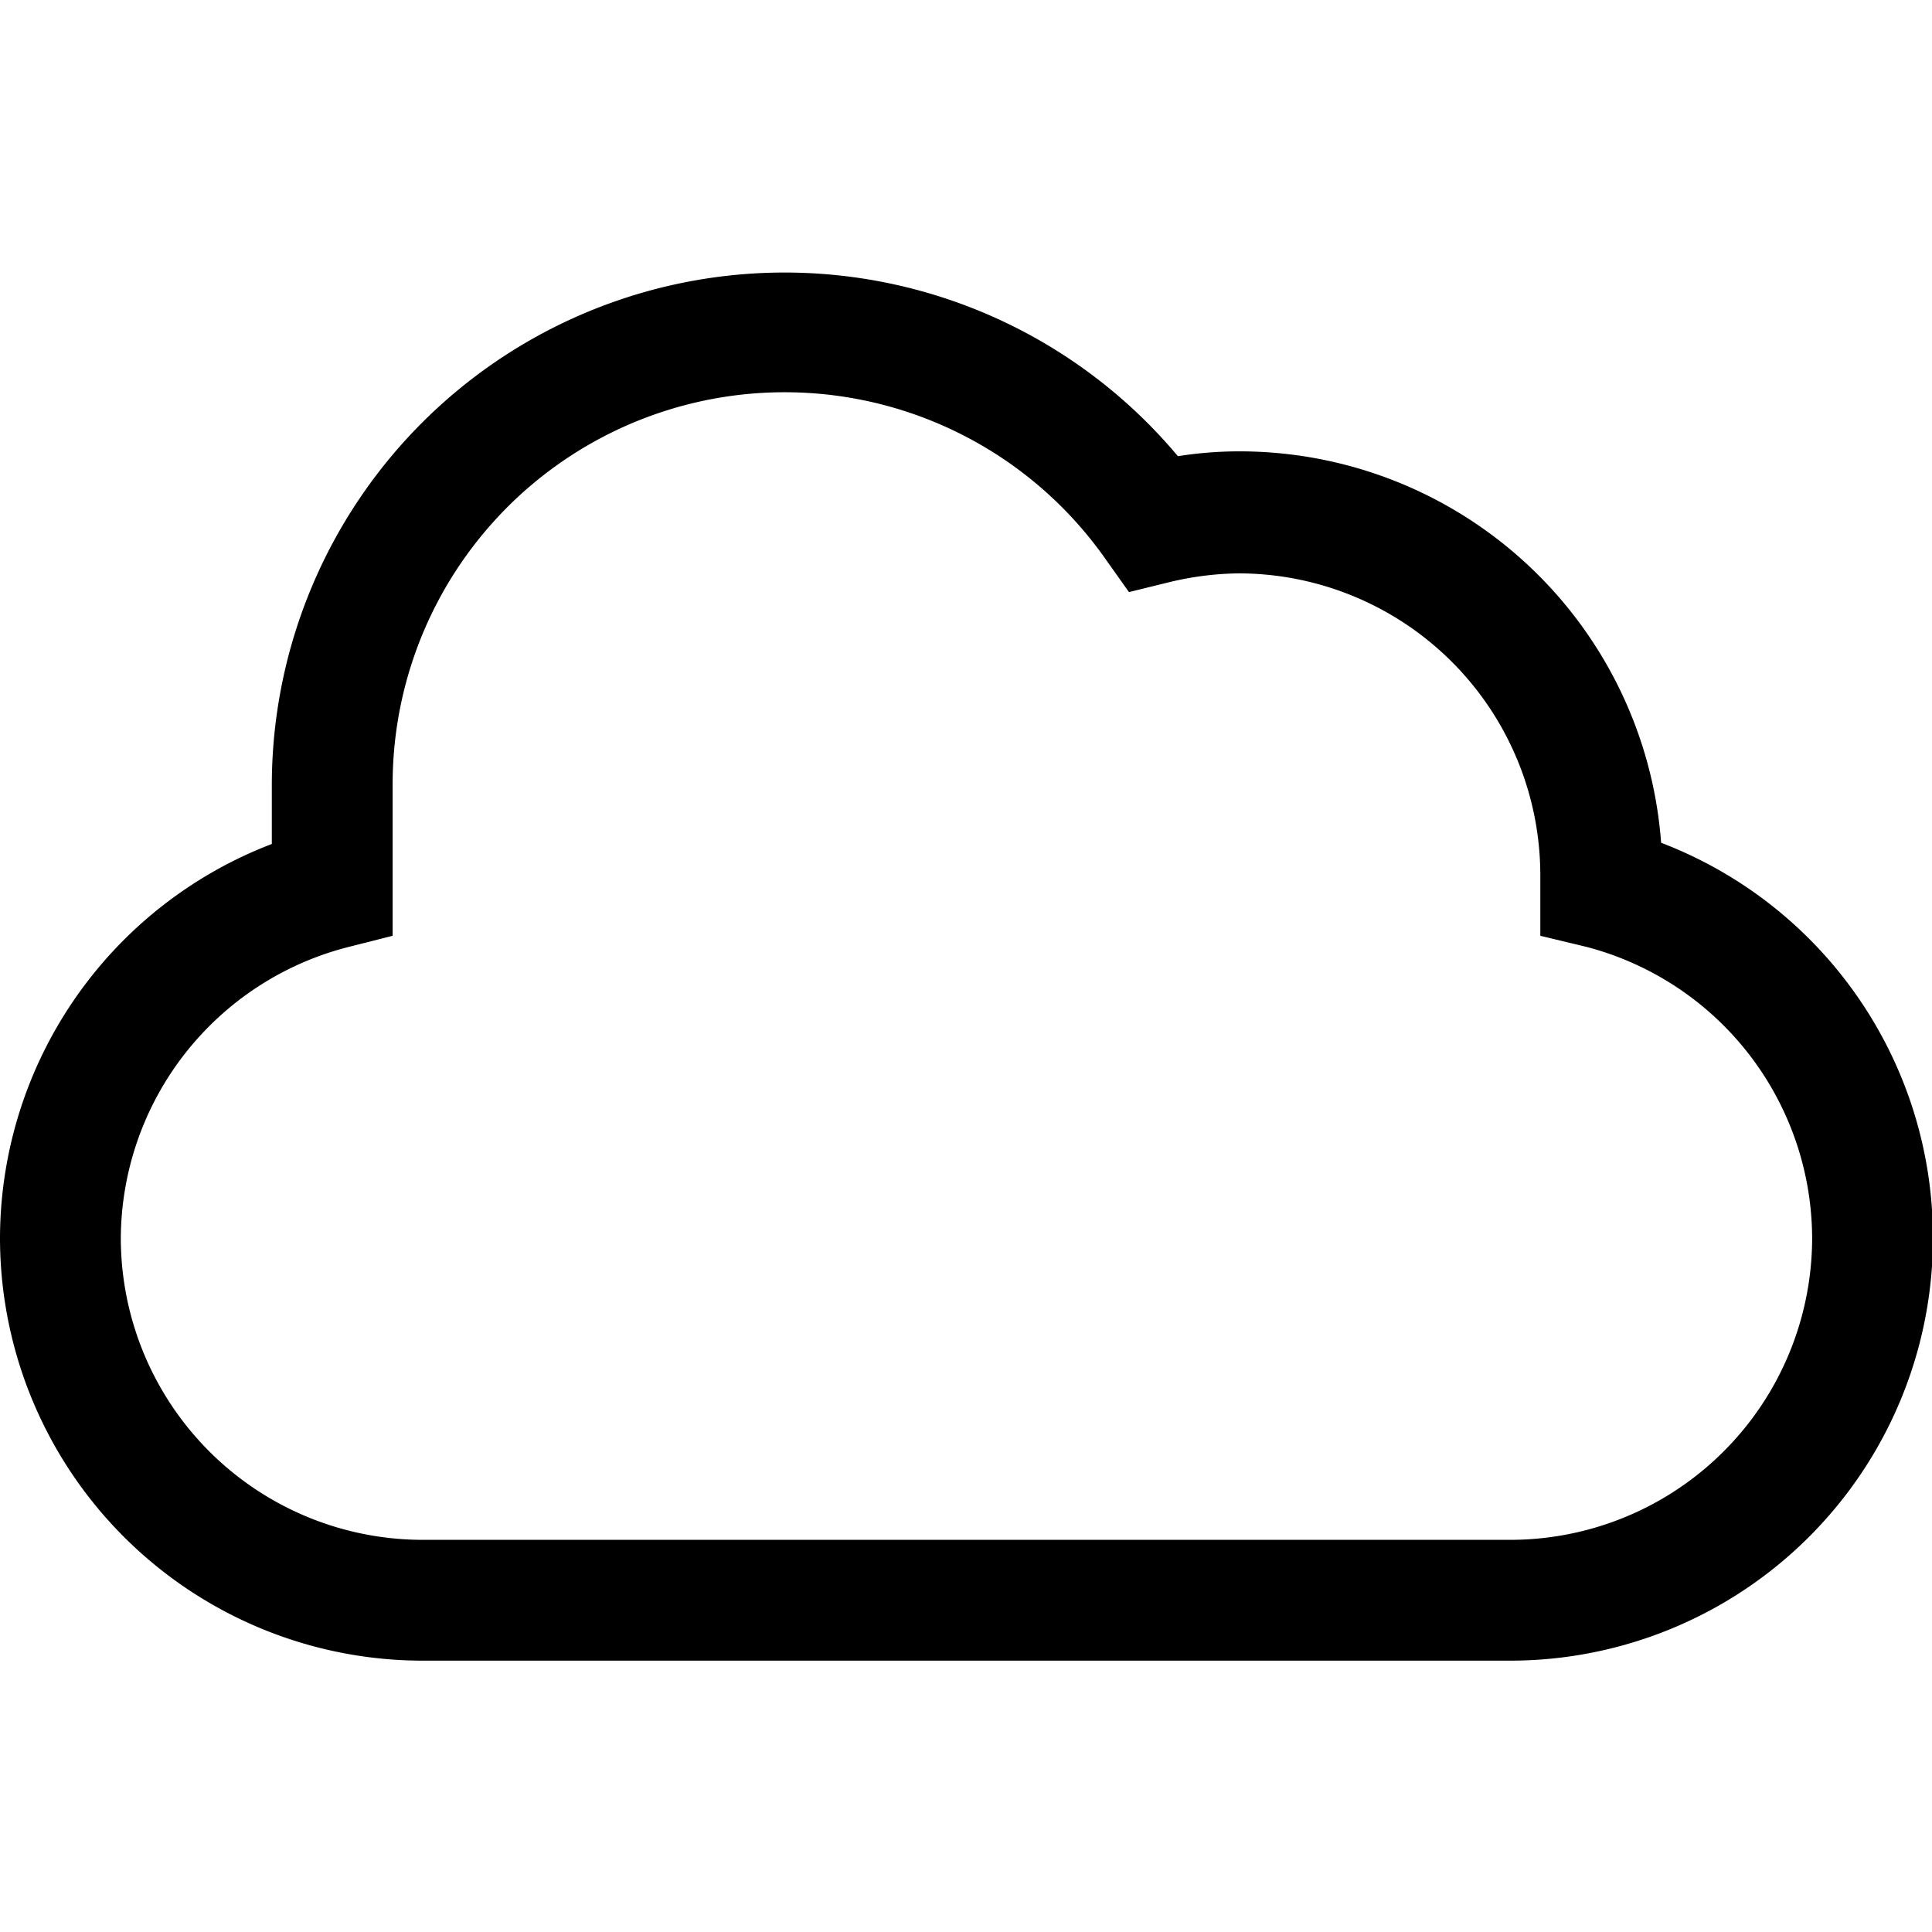 <svg t="1597919665917" class="icon" viewBox="0 0 1424 1024" version="1.1" xmlns="http://www.w3.org/2000/svg" p-id="12517" width="200" height="200"><path d="M311.652 934.957h801.391V1024h-801.39zM1113.043 1024v-89.043a222.609 222.609 0 0 0 222.61-222.61h89.043A311.652 311.652 0 0 1 1113.043 1024z m-801.39 0A311.652 311.652 0 0 1 0 712.348h89.043a222.609 222.609 0 0 0 222.61 222.609z m1113.043-311.652h-89.044a222.609 222.609 0 0 0-166.956-214.595l-33.392-8.014v-44.522A222.609 222.609 0 0 0 912.696 222.61a228.397 228.397 0 0 0-51.646 6.678l-28.939 7.123-17.363-24.487A288.946 288.946 0 0 0 289.39 378.435v111.304L256 498.2A222.609 222.609 0 0 0 89.043 712.347H0a311.652 311.652 0 0 1 200.348-290.282v-44.522a377.99 377.99 0 0 1 667.826-241.307 292.063 292.063 0 0 1 44.522-3.562 311.652 311.652 0 0 1 311.652 288.5 311.652 311.652 0 0 1 200.348 291.173z" p-id="12518"></path></svg>